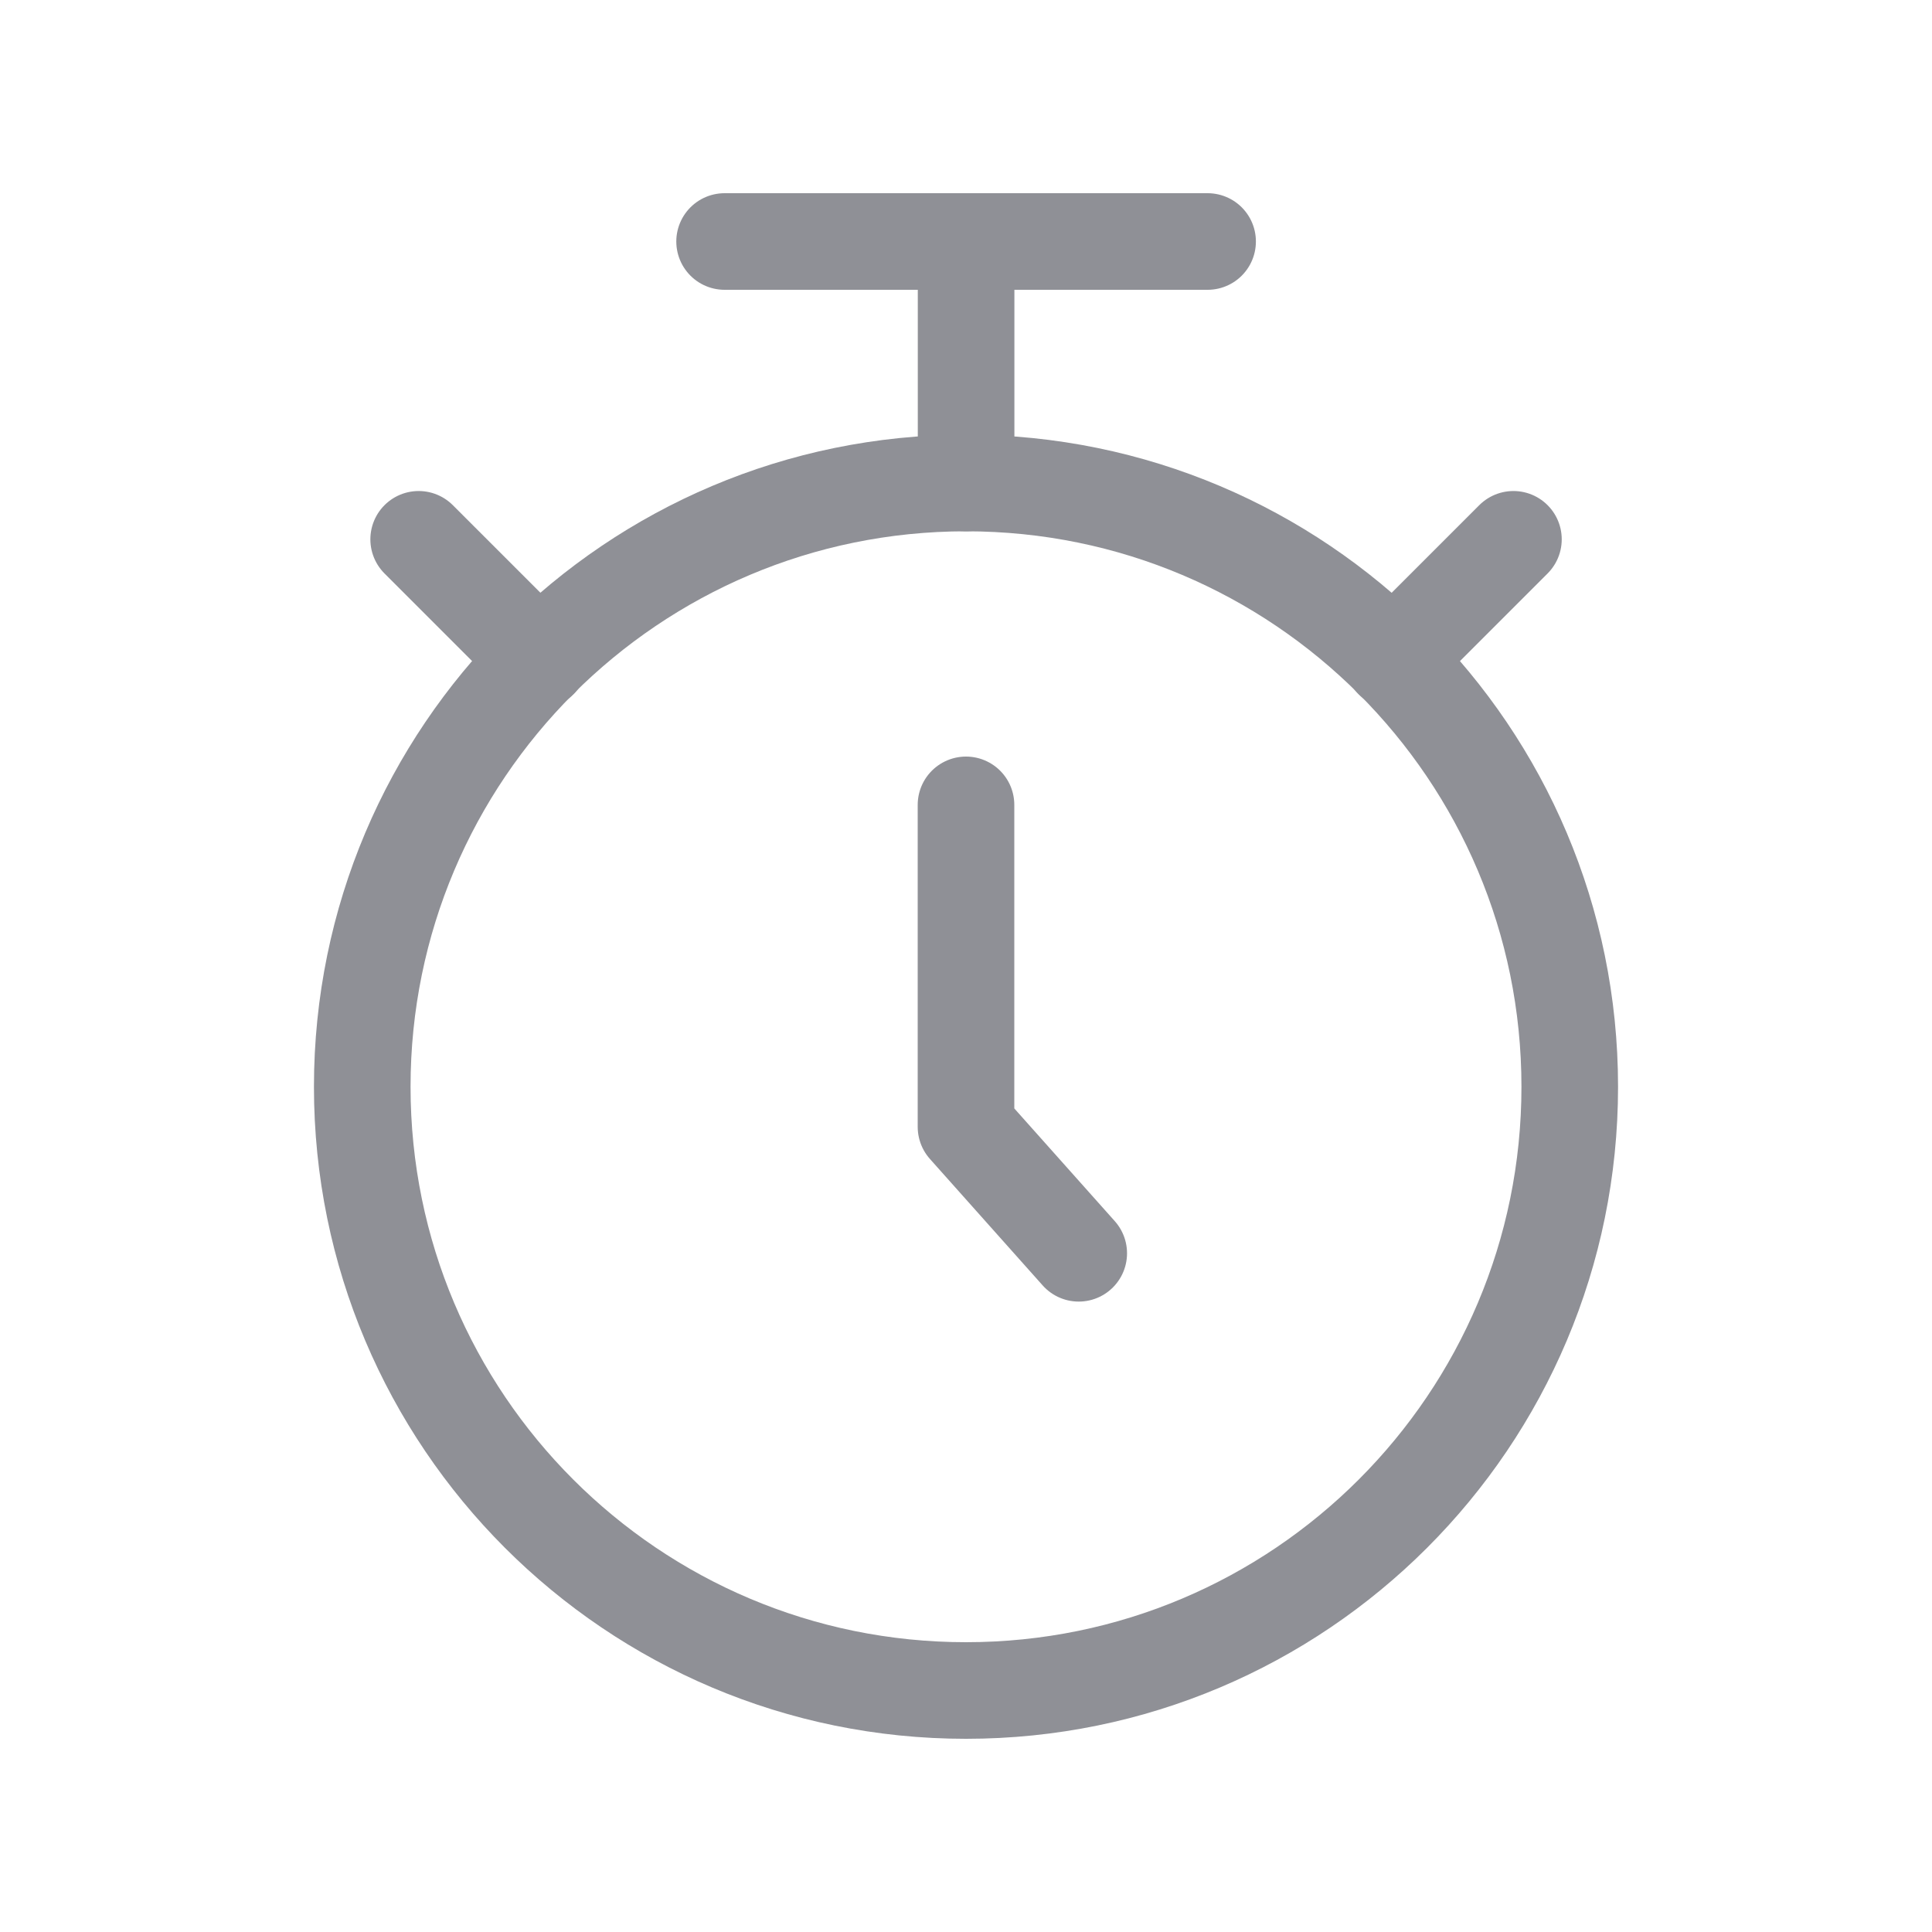<svg width="20" height="20" viewBox="0 0 20 20" fill="none" xmlns="http://www.w3.org/2000/svg">
<path d="M10 8.332V11.665L11.167 12.974" stroke="#8F9096" stroke-linecap="round" stroke-linejoin="round"/>
<path d="M7.501 2.5H12.501M14.417 6.833L15.667 5.583L14.417 6.833ZM5.584 6.833L4.334 5.583L5.584 6.833ZM10.001 5V2.5V5Z" stroke="#8F9096" stroke-linecap="round" stroke-linejoin="round"/>
<path d="M10 17.5C13.452 17.5 16.25 14.702 16.25 11.25C16.25 7.798 13.452 5 10 5C6.548 5 3.75 7.798 3.75 11.25C3.75 14.702 6.548 17.5 10 17.5Z" stroke="#8F9096" stroke-linecap="round" stroke-linejoin="round"/>
</svg>
